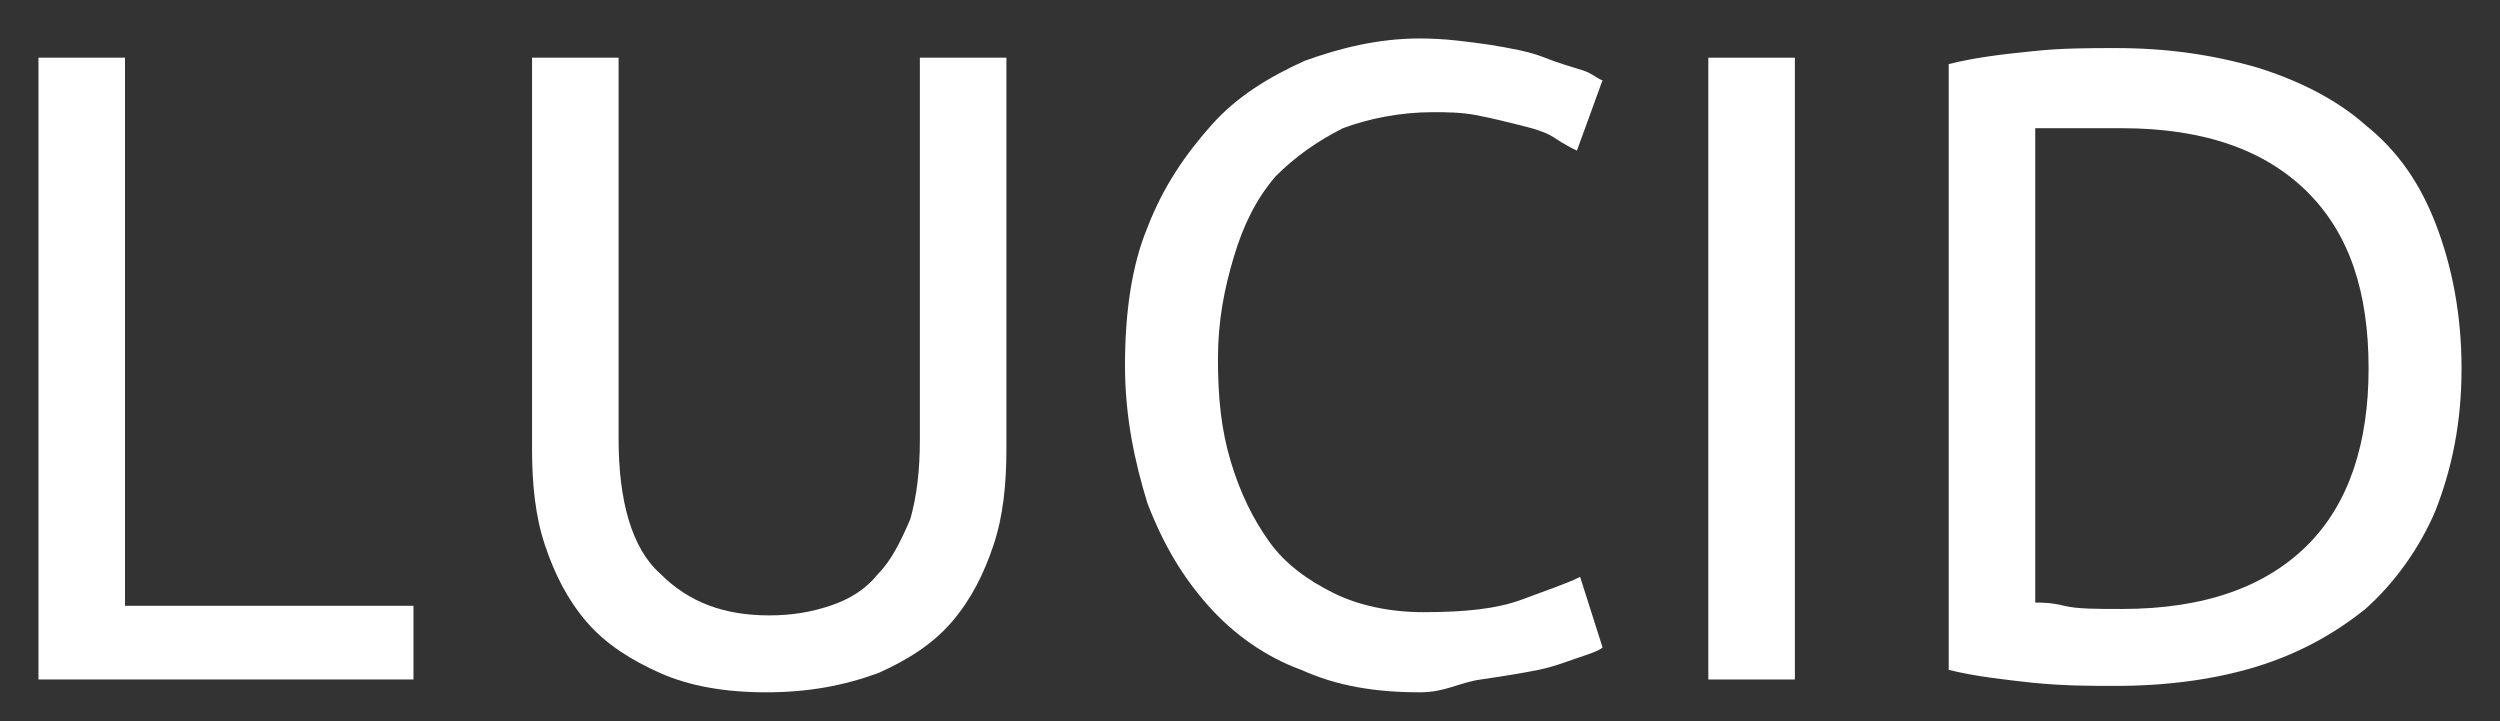 <?xml version="1.0" encoding="utf-8"?>
<!-- Generator: Adobe Illustrator 21.0.0, SVG Export Plug-In . SVG Version: 6.00 Build 0)  -->
<svg version="1.1" id="Layer_1" xmlns="http://www.w3.org/2000/svg" xmlns:xlink="http://www.w3.org/1999/xlink" x="0px" y="0px"
	 viewBox="0 0 78 22.5" style="enable-background:new 0 0 78 22.5;" xml:space="preserve">
<rect x="0" y="0" width="78" height="22.5" fill="#333333" stroke="none"/>
<style type="text/css">
	.st0{fill:#FFFFFF;}
</style>
<g>
	<path class="st0" d="M12.9,18.8v2.4H1.2V1.8h2.7v17.1h9V18.8z"/>
	<path class="st0" d="M23.9,21.6c-1.3,0-2.4-0.2-3.3-0.6s-1.7-0.9-2.3-1.6c-0.6-0.7-1-1.5-1.3-2.4s-0.4-1.9-0.4-3V1.8h2.7v11.9
		c0,1.9,0.4,3.4,1.3,4.2c0.9,0.9,2,1.3,3.4,1.3c0.7,0,1.3-0.1,1.9-0.3c0.6-0.2,1.1-0.5,1.5-1c0.4-0.4,0.7-1,1-1.7
		c0.2-0.7,0.3-1.5,0.3-2.5V1.8h2.7V14c0,1.1-0.1,2.1-0.4,3s-0.7,1.7-1.3,2.4c-0.6,0.7-1.4,1.2-2.3,1.6
		C26.3,21.4,25.2,21.6,23.9,21.6z"/>
	<path class="st0" d="M44.3,21.6c-1.4,0-2.6-0.2-3.7-0.7c-1.1-0.4-2.1-1.1-2.9-2c-0.8-0.9-1.4-1.9-1.9-3.2c-0.4-1.3-0.7-2.7-0.7-4.3
		s0.2-3.1,0.7-4.3c0.5-1.3,1.2-2.3,2-3.2s1.8-1.5,2.9-2c1.1-0.4,2.3-0.7,3.6-0.7c0.8,0,1.5,0.1,2.2,0.2c0.6,0.1,1.2,0.2,1.7,0.4
		s0.9,0.3,1.2,0.4s0.5,0.3,0.6,0.3l-0.8,2.2c-0.2-0.1-0.4-0.2-0.7-0.4S47.8,4,47.4,3.9c-0.4-0.1-0.8-0.2-1.3-0.3s-1-0.1-1.4-0.1
		c-1,0-2,0.2-2.8,0.5c-0.8,0.4-1.5,0.9-2.1,1.5c-0.6,0.7-1,1.5-1.3,2.5S38,10,38,11.2s0.1,2.2,0.4,3.2c0.3,1,0.7,1.8,1.2,2.5
		c0.5,0.7,1.2,1.2,2,1.6s1.8,0.6,2.8,0.6c1.3,0,2.3-0.1,3.1-0.4s1.4-0.5,1.8-0.7l0.7,2.2c-0.1,0.1-0.4,0.2-0.7,0.3
		c-0.3,0.1-0.8,0.3-1.3,0.4s-1.1,0.2-1.8,0.3S45.1,21.6,44.3,21.6z"/>
	<path class="st0" d="M53.3,1.8H56v19.4h-2.7V1.8z"/>
	<path class="st0" d="M76.8,11.5c0,1.7-0.3,3.1-0.8,4.4c-0.5,1.2-1.3,2.3-2.2,3.1c-1,0.8-2.1,1.4-3.4,1.8s-2.8,0.6-4.4,0.6
		c-0.8,0-1.6,0-2.6-0.1c-0.9-0.1-1.8-0.2-2.6-0.4V2c0.8-0.2,1.6-0.3,2.6-0.4c0.9-0.1,1.8-0.1,2.6-0.1c1.6,0,3,0.2,4.4,0.6
		c1.3,0.4,2.5,1,3.4,1.8c1,0.8,1.7,1.8,2.2,3.1S76.8,9.8,76.8,11.5z M66.2,19c2.6,0,4.5-0.7,5.8-2s1.9-3.2,1.9-5.5
		c0-2.4-0.6-4.2-1.9-5.5s-3.2-2-5.8-2c-0.8,0-1.4,0-1.8,0c-0.4,0-0.7,0-0.9,0v14.8c0.2,0,0.5,0,0.9,0.1S65.4,19,66.2,19z"/>
</g>
</svg>
